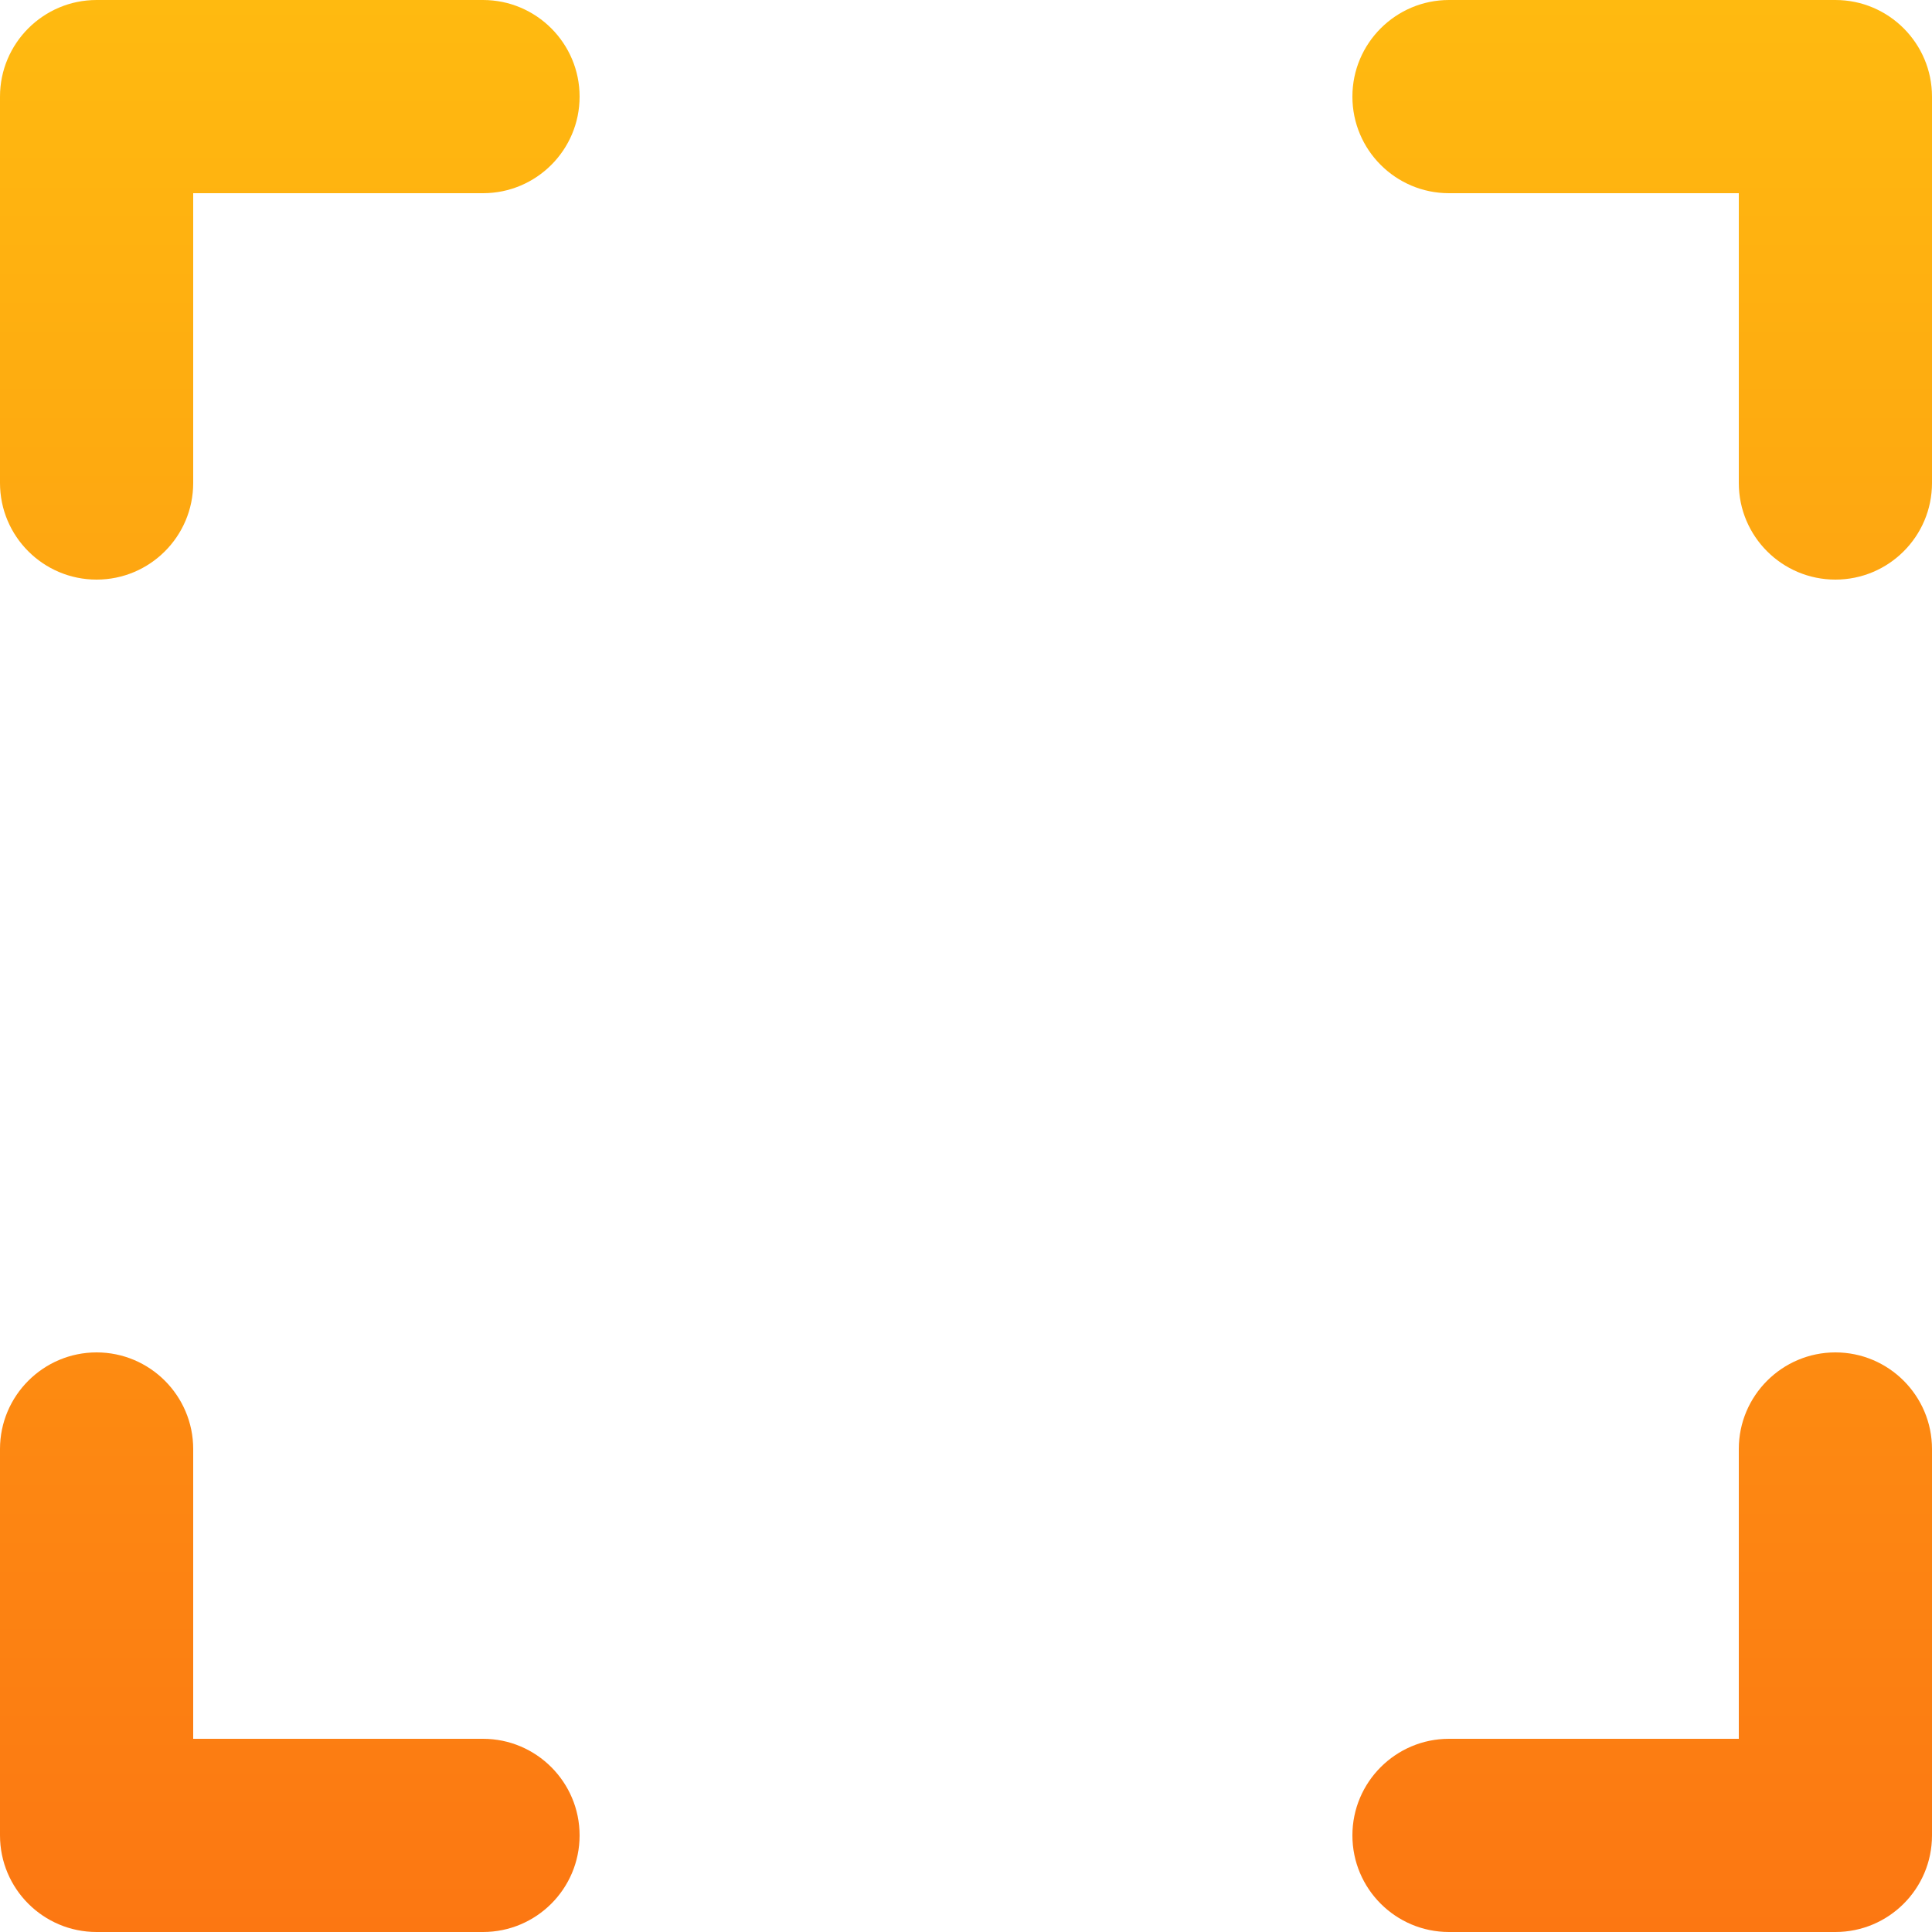 <svg width="14" height="14" viewBox="0 0 14 14" fill="none" xmlns="http://www.w3.org/2000/svg">
<path fill-rule="evenodd" clip-rule="evenodd" d="M0 0.7C0 0.314 0.314 0 0.7 0H3.5C3.886 0 4.2 0.314 4.2 0.7C4.2 1.087 3.886 1.4 3.5 1.4H1.4V3.5C1.4 3.887 1.086 4.2 0.7 4.2C0.314 4.2 0 3.887 0 3.5V0.7ZM9.8 0.7C9.8 0.314 10.114 0 10.5 0H13.3C13.686 0 14 0.314 14 0.7V3.5C14 3.887 13.686 4.2 13.3 4.2C12.914 4.2 12.6 3.887 12.6 3.5V1.4H10.5C10.114 1.4 9.8 1.087 9.8 0.7ZM1.4 10.5V12.6H3.5C3.886 12.6 4.2 12.914 4.2 13.3C4.2 13.687 3.886 14 3.5 14H0.7C0.314 14 0 13.687 0 13.3V10.5C0 10.114 0.314 9.8 0.7 9.8C1.086 9.8 1.4 10.114 1.4 10.5ZM12.6 12.6V10.5C12.6 10.114 12.914 9.8 13.3 9.8C13.686 9.8 14 10.114 14 10.5V13.3C14 13.687 13.686 14 13.3 14H10.5C10.114 14 9.8 13.687 9.8 13.3C9.8 12.914 10.114 12.6 10.5 12.6H12.6Z" fill="url(#paint0_linear_87_24)"/>
<defs>
<linearGradient id="paint0_linear_87_24" x1="7" y1="0" x2="7" y2="14" gradientUnits="userSpaceOnUse">
<stop stop-color="#FFBA10"/>
<stop offset="1" stop-color="#FC7712"/>
</linearGradient>
</defs>
</svg>
